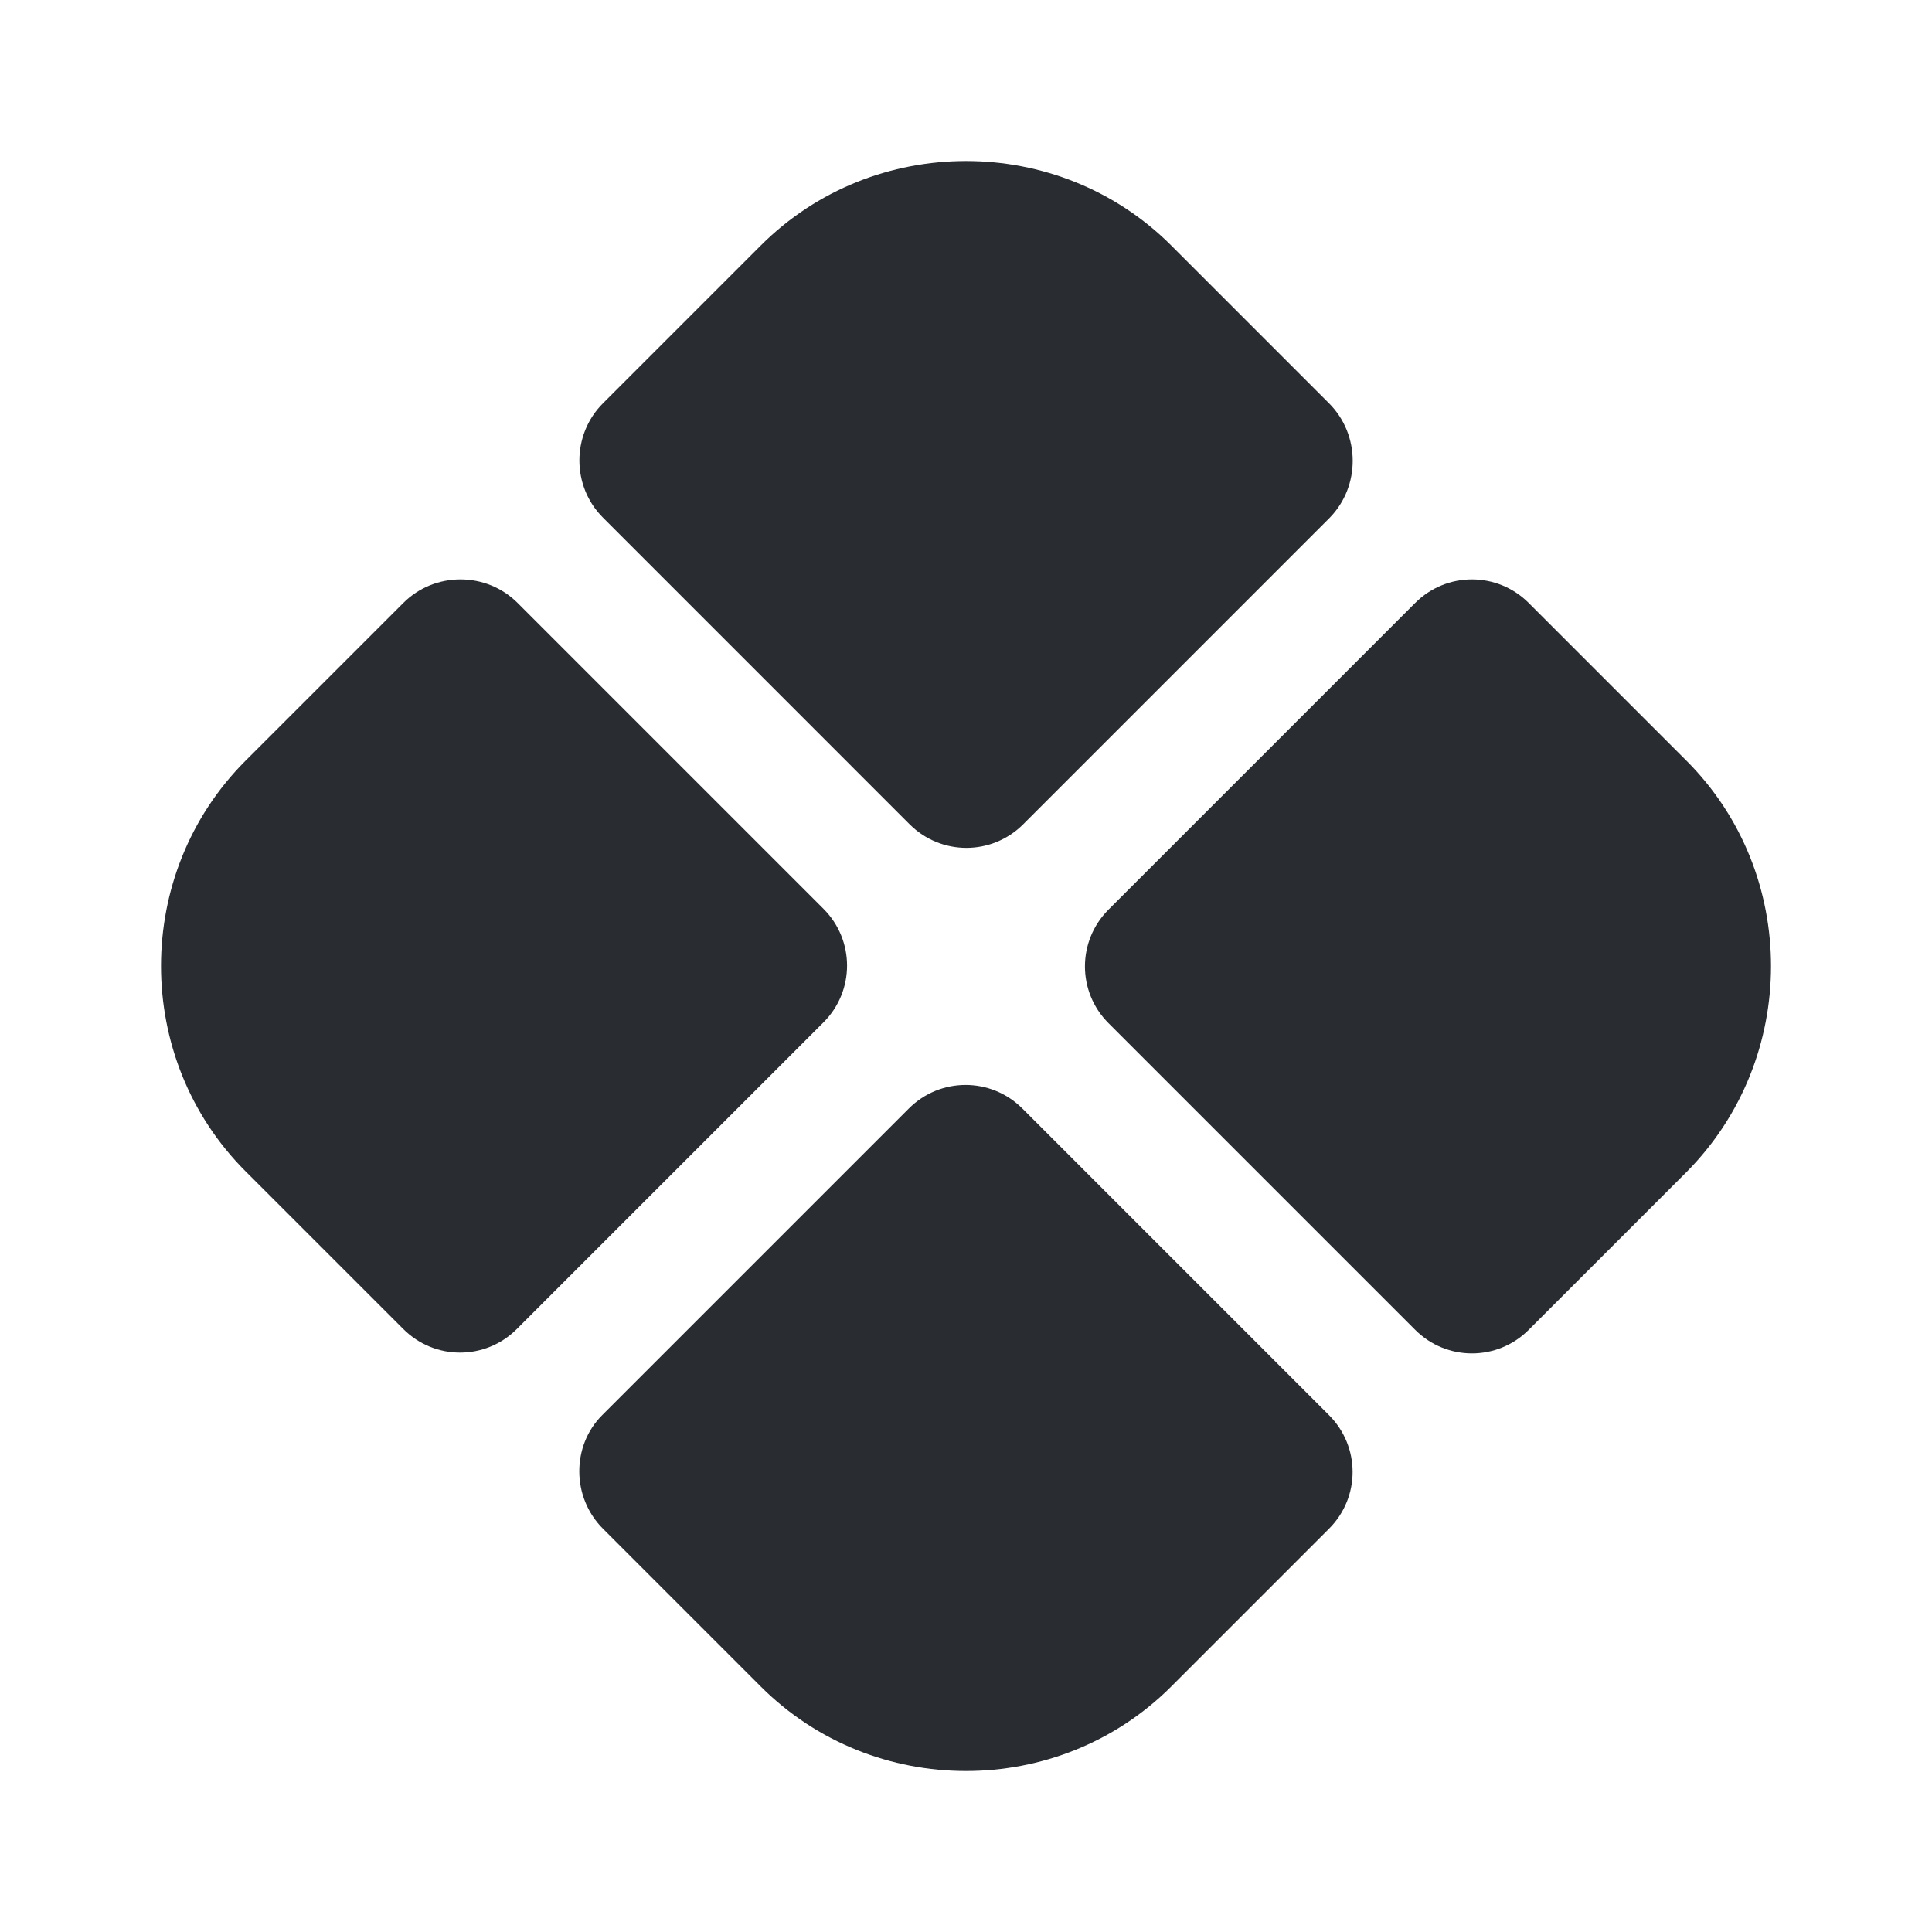 <svg width="70" height="70" viewBox="0 0 70 70" fill="none" xmlns="http://www.w3.org/2000/svg">
<path d="M48.154 14.613L42.438 8.896C38.354 4.813 31.646 4.813 27.563 8.896L21.846 14.613C20.708 15.75 20.708 17.617 21.846 18.754L32.958 29.867C34.096 31.004 35.933 31.004 37.071 29.867L48.183 18.754C49.292 17.617 49.292 15.75 48.154 14.613Z" fill="#292D32"/>
<path d="M14.613 21.846L8.896 27.562C4.813 31.646 4.813 38.354 8.896 42.438L14.613 48.154C15.75 49.292 17.587 49.292 18.725 48.154L29.837 37.042C30.975 35.904 30.975 34.067 29.837 32.929L18.754 21.846C17.617 20.708 15.75 20.708 14.613 21.846Z" fill="#292D32"/>
<path d="M61.104 27.562L55.388 21.846C54.25 20.708 52.413 20.708 51.275 21.846L40.163 32.958C39.025 34.096 39.025 35.933 40.163 37.071L51.275 48.183C52.413 49.321 54.25 49.321 55.388 48.183L61.104 42.467C65.188 38.354 65.188 31.646 61.104 27.562Z" fill="#292D32"/>
<path d="M21.846 55.388L27.562 61.104C31.646 65.188 38.354 65.188 42.438 61.104L48.154 55.388C49.292 54.25 49.292 52.413 48.154 51.275L37.042 40.163C35.904 39.025 34.067 39.025 32.929 40.163L21.817 51.275C20.708 52.383 20.708 54.25 21.846 55.388Z" fill="#292D32"/>
</svg>
